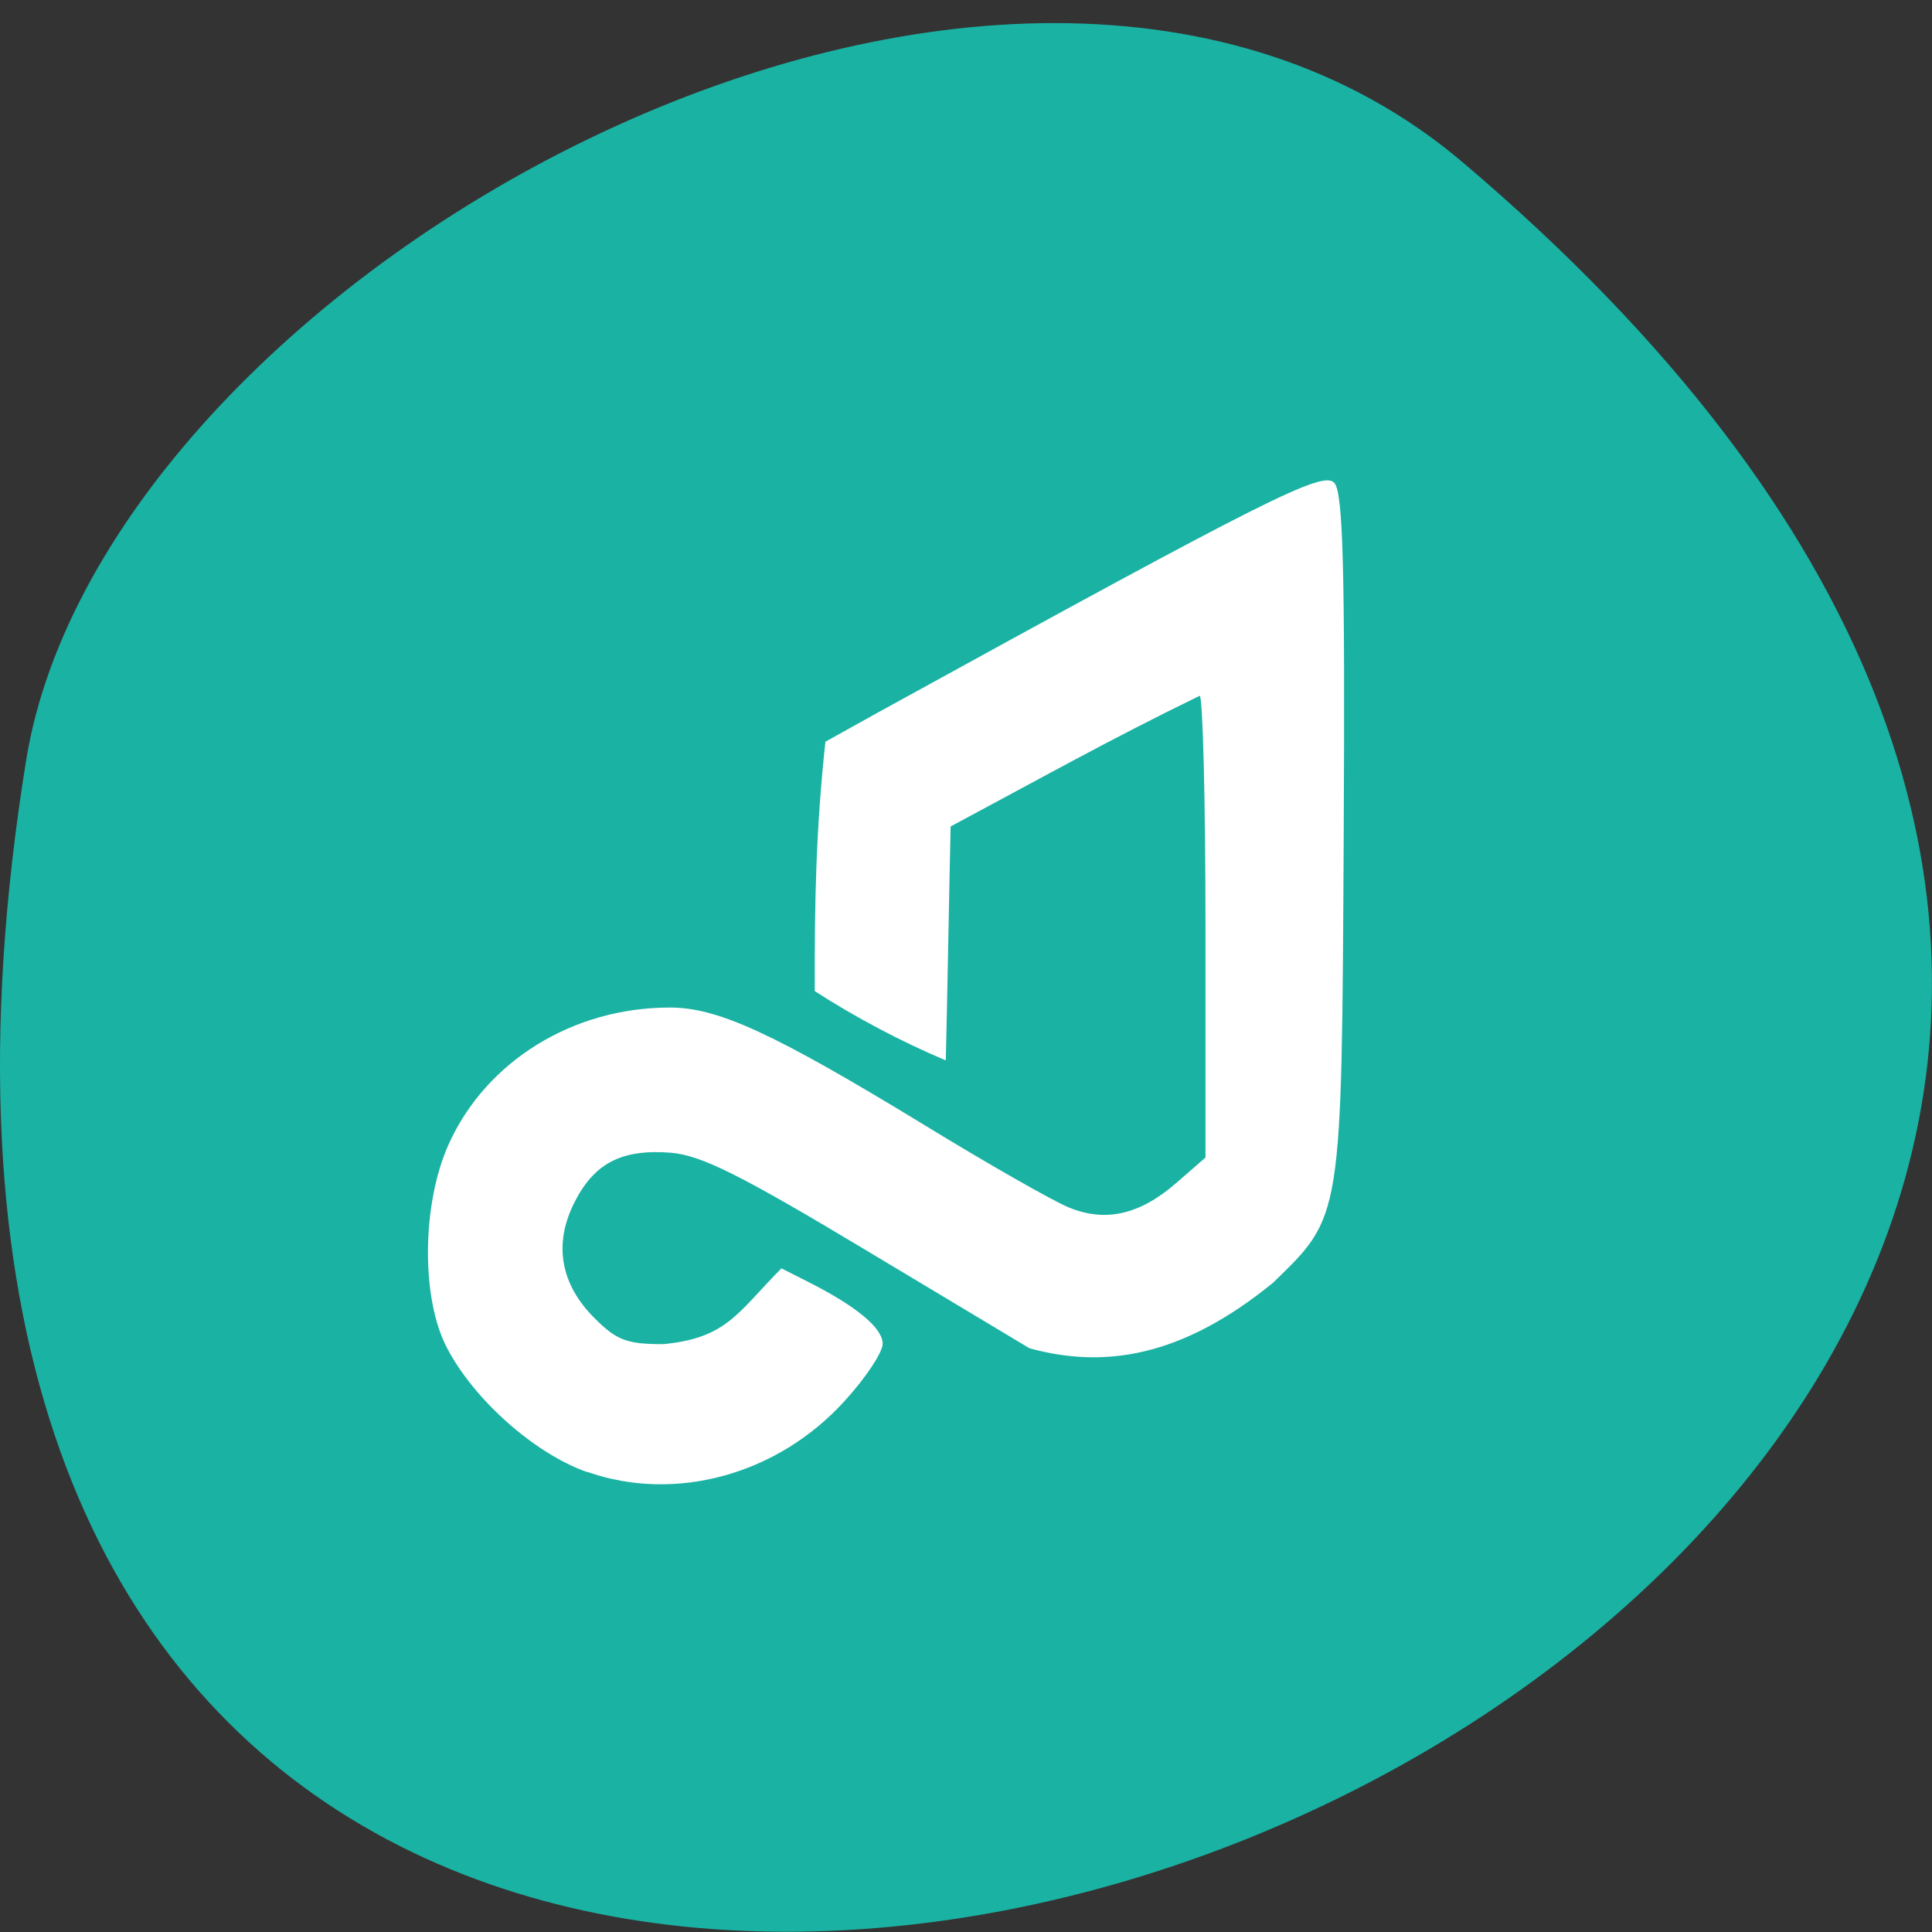 <svg xmlns="http://www.w3.org/2000/svg" viewBox="0 0 22 22"><rect x="0" y="0" width="22" height="22" fill="#333333" stroke="none"/><path d="m 16.656 1.848 c 19.367 16.422 -20.449 32.21 -16.359 6.813 c 0.898 -5.566 11.141 -11.238 16.359 -6.813" fill="#1ab2a3"/><path d="m 6.684 16.762 c -0.59 -0.207 -1.281 -0.816 -1.59 -1.406 c -0.301 -0.559 -0.293 -1.645 0.016 -2.328 c 0.426 -0.945 1.414 -1.555 2.516 -1.555 c 0.551 0 1.18 0.289 2.91 1.344 c 0.715 0.438 1.449 0.855 1.629 0.93 c 0.422 0.176 0.813 0.086 1.23 -0.277 l 0.332 -0.289 v -2.629 c 0 -1.445 -0.031 -2.629 -0.066 -2.629 c -1.02 0.496 -1.77 0.918 -2.836 1.488 c -0.012 0.496 -0.039 2.02 -0.055 2.664 c -0.5 -0.211 -1.02 -0.484 -1.492 -0.789 c -0.004 -1.055 0.016 -1.859 0.121 -2.84 l 0.59 -0.328 c 4.461 -2.453 5.082 -2.766 5.207 -2.617 c 0.098 0.121 0.121 0.973 0.105 4.02 c -0.023 4.383 -0.016 4.32 -0.805 5.086 c -1.047 0.855 -1.93 0.977 -2.773 0.746 l -1.824 -1.094 c -1.477 -0.887 -1.91 -1.102 -2.262 -1.133 c -0.563 -0.043 -0.875 0.121 -1.102 0.578 c -0.234 0.473 -0.148 0.926 0.238 1.309 c 0.25 0.25 0.367 0.293 0.781 0.293 c 0.727 -0.07 0.848 -0.363 1.344 -0.863 l 0.309 0.156 c 0.547 0.277 0.844 0.523 0.844 0.703 c 0 0.098 -0.195 0.391 -0.434 0.652 c -0.762 0.84 -1.93 1.16 -2.934 0.805" fill="#fff"/></svg>